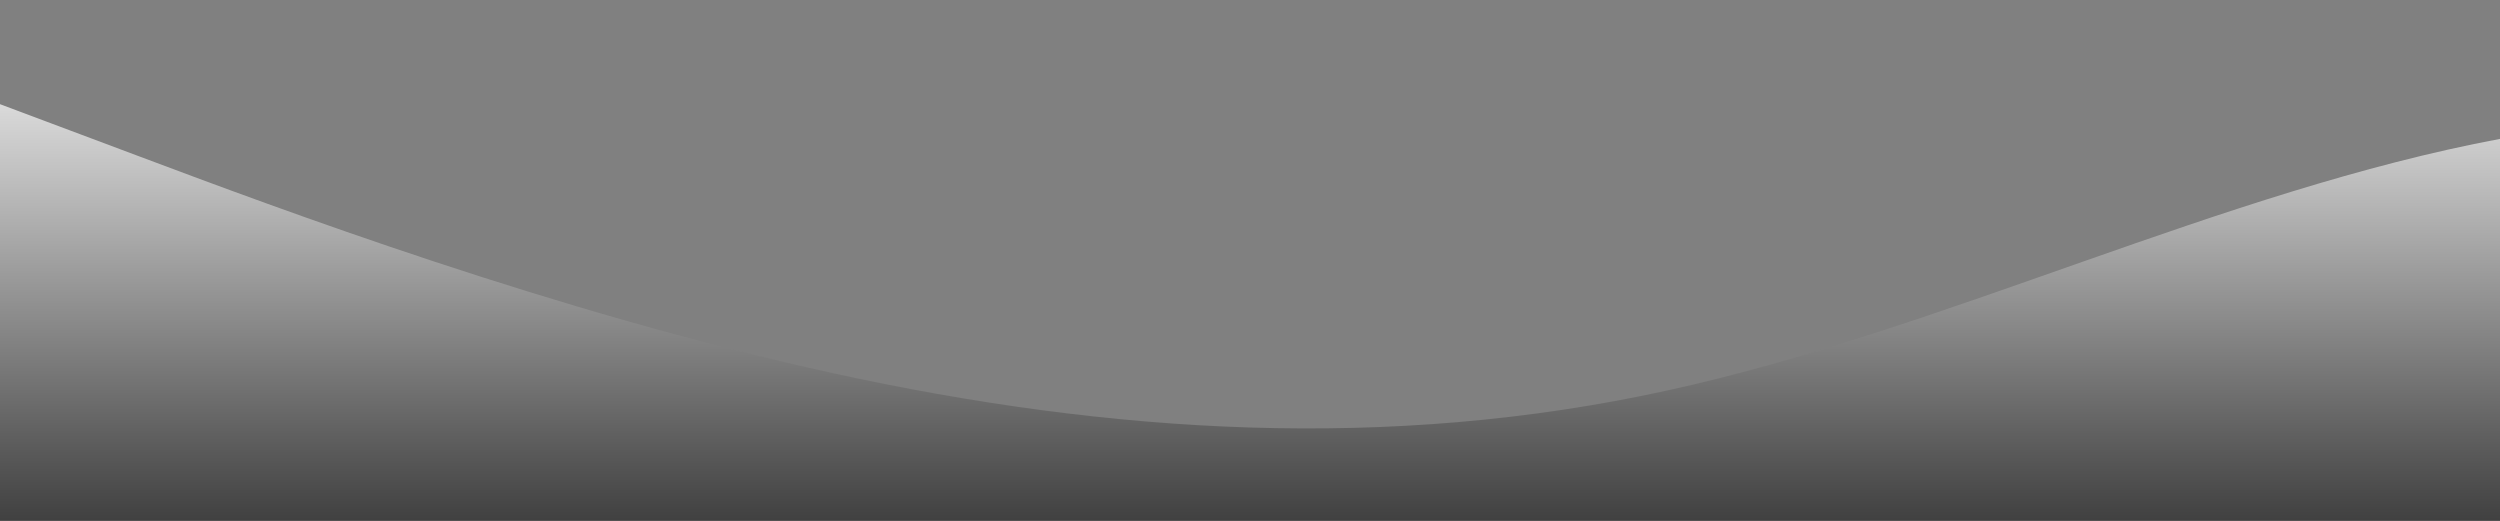 <?xml version="1.0" standalone="no"?>
<svg xmlns:xlink="http://www.w3.org/1999/xlink" id="wave" style="transform:rotate(0deg); transition: 0.3s" viewBox="0 0 1440 300" version="1.1" xmlns="http://www.w3.org/2000/svg"><rect x="0" y="0" width="1440" height="300" fill="#808080" stroke="none"/><defs><linearGradient id="sw-gradient-0" x1="0" x2="0" y1="1" y2="0"><stop stop-color="rgba(64.177, 64.177, 64.177, 1)" offset="0%"/><stop stop-color="rgba(250, 250, 250, 1)" offset="100%"/></linearGradient></defs><path style="transform:translate(0, 0px); opacity:1" fill="url(#sw-gradient-0)" d="M0,60L80,90C160,120,320,180,480,215C640,250,800,260,960,225C1120,190,1280,110,1440,80C1600,50,1760,70,1920,70C2080,70,2240,50,2400,40C2560,30,2720,30,2880,25C3040,20,3200,10,3360,40C3520,70,3680,140,3840,160C4000,180,4160,150,4320,120C4480,90,4640,60,4800,75C4960,90,5120,150,5280,175C5440,200,5600,190,5760,190C5920,190,6080,200,6240,215C6400,230,6560,250,6720,215C6880,180,7040,90,7200,70C7360,50,7520,100,7680,105C7840,110,8000,70,8160,90C8320,110,8480,190,8640,210C8800,230,8960,190,9120,150C9280,110,9440,70,9600,60C9760,50,9920,70,10080,105C10240,140,10400,190,10560,180C10720,170,10880,100,11040,65C11200,30,11360,30,11440,30L11520,30L11520,300L11440,300C11360,300,11200,300,11040,300C10880,300,10720,300,10560,300C10400,300,10240,300,10080,300C9920,300,9760,300,9600,300C9440,300,9280,300,9120,300C8960,300,8800,300,8640,300C8480,300,8320,300,8160,300C8000,300,7840,300,7680,300C7520,300,7360,300,7200,300C7040,300,6880,300,6720,300C6560,300,6400,300,6240,300C6080,300,5920,300,5760,300C5600,300,5440,300,5280,300C5120,300,4960,300,4800,300C4640,300,4480,300,4320,300C4160,300,4000,300,3840,300C3680,300,3520,300,3360,300C3200,300,3040,300,2880,300C2720,300,2560,300,2400,300C2240,300,2080,300,1920,300C1760,300,1600,300,1440,300C1280,300,1120,300,960,300C800,300,640,300,480,300C320,300,160,300,80,300L0,300Z"/></svg>